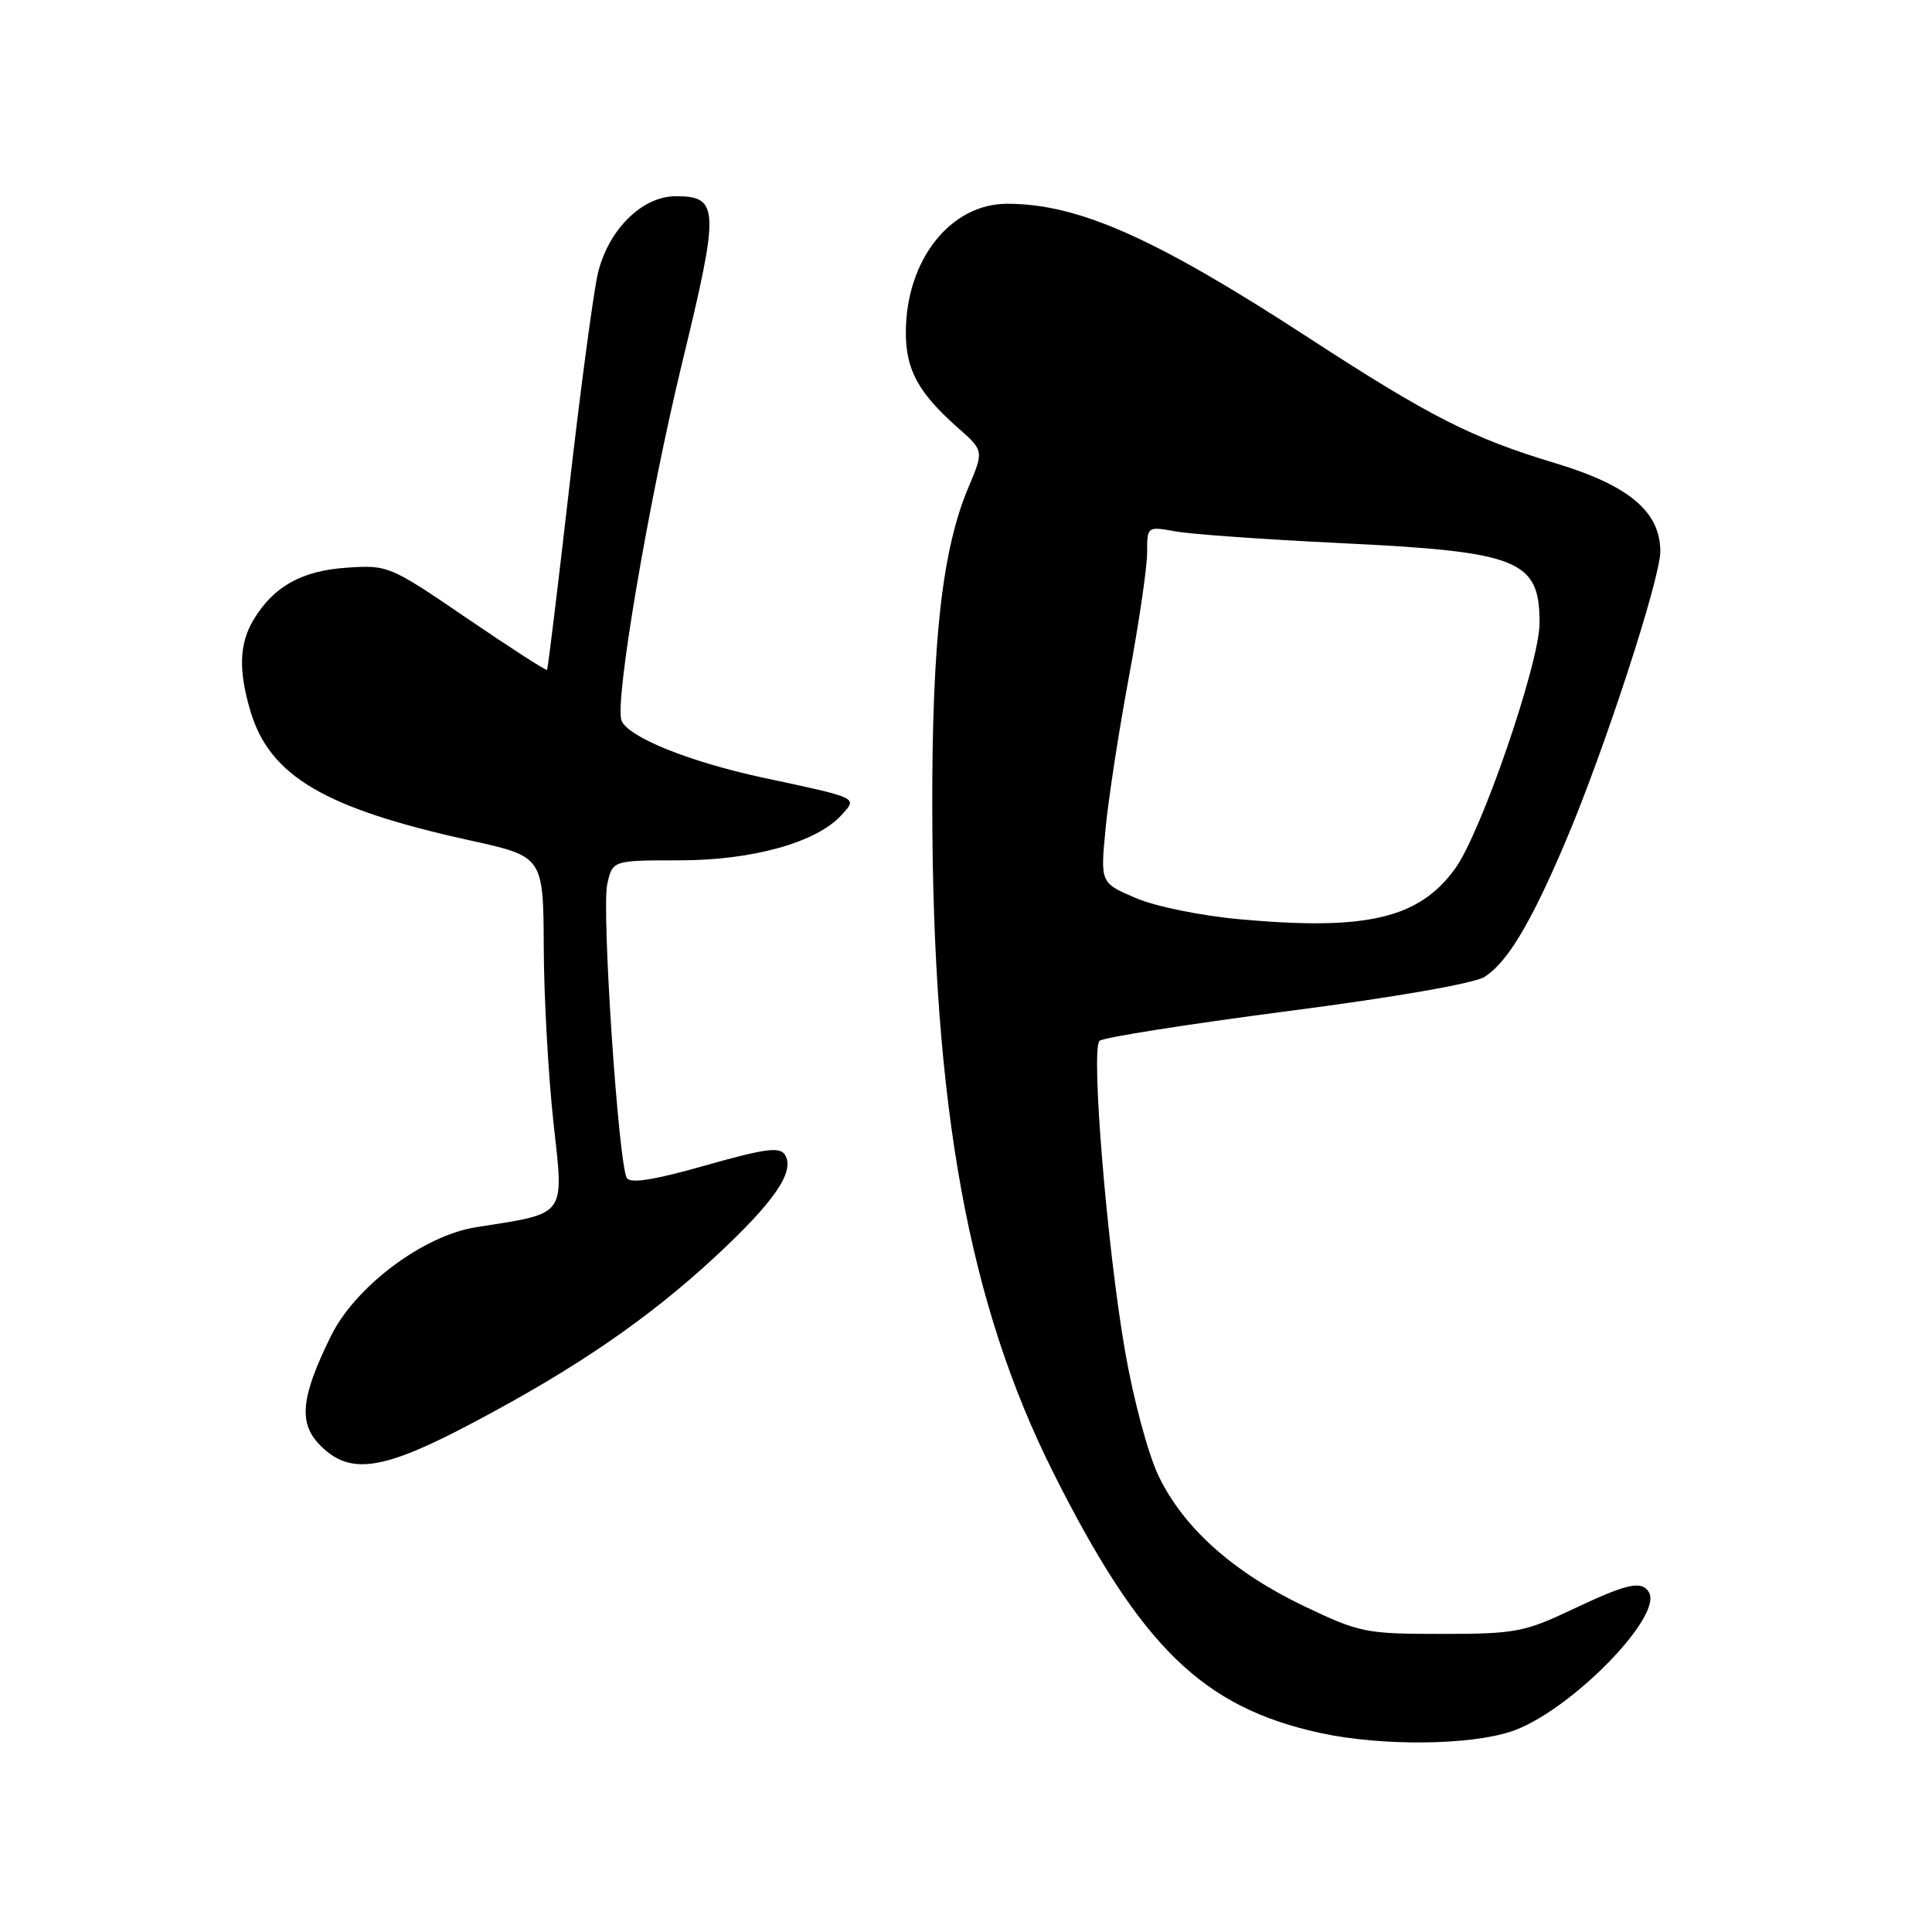 <?xml version="1.0" encoding="UTF-8" standalone="no"?>
<!DOCTYPE svg PUBLIC "-//W3C//DTD SVG 1.1//EN" "http://www.w3.org/Graphics/SVG/1.1/DTD/svg11.dtd" >
<svg xmlns="http://www.w3.org/2000/svg" xmlns:xlink="http://www.w3.org/1999/xlink" version="1.1" viewBox="0 0 256 256">
 <g >
 <path fill="currentColor"
d=" M 200.36 229.39 C 207.99 226.79 220.44 214.14 218.48 210.97 C 217.51 209.39 215.61 209.82 208.36 213.25 C 201.98 216.27 200.77 216.50 191.00 216.50 C 180.97 216.50 180.16 216.34 172.81 212.83 C 163.45 208.36 156.86 202.48 153.55 195.64 C 152.14 192.73 150.20 185.51 149.07 179.00 C 146.69 165.34 144.53 139.06 145.69 137.92 C 146.13 137.48 157.30 135.72 170.50 134.00 C 184.99 132.12 195.39 130.30 196.75 129.42 C 199.78 127.44 202.86 122.29 207.44 111.52 C 212.55 99.52 220.00 76.70 220.00 73.07 C 220.00 67.82 215.85 64.32 206.17 61.40 C 195.04 58.05 189.50 55.24 173.20 44.63 C 153.00 31.49 142.88 27.00 133.45 27.00 C 125.94 27.00 120.06 34.45 120.03 44.00 C 120.01 48.99 121.67 52.03 126.93 56.69 C 130.37 59.72 130.37 59.72 128.31 64.61 C 124.85 72.80 123.50 84.85 123.53 107.00 C 123.59 146.68 128.34 172.78 139.60 195.20 C 151.19 218.27 159.38 226.25 175.00 229.64 C 183.06 231.39 194.84 231.28 200.36 229.39 Z  M 62.67 188.52 C 76.37 181.28 85.92 174.73 94.79 166.50 C 102.62 159.24 105.37 155.22 104.02 153.03 C 103.33 151.92 101.41 152.18 93.46 154.43 C 86.72 156.35 83.53 156.86 83.06 156.09 C 81.95 154.30 79.70 120.64 80.46 117.18 C 81.16 114.00 81.16 114.00 90.04 114.00 C 99.72 114.00 108.22 111.62 111.50 108.00 C 113.63 105.65 113.94 105.79 101.08 103.04 C 91.28 100.93 83.19 97.66 82.35 95.46 C 81.42 93.04 85.93 66.46 90.39 48.06 C 95.37 27.58 95.30 26.00 89.54 26.00 C 85.09 26.00 80.62 30.42 79.23 36.19 C 78.66 38.56 76.95 51.30 75.44 64.50 C 73.93 77.70 72.60 88.62 72.49 88.77 C 72.39 88.91 67.62 85.84 61.90 81.94 C 51.67 74.96 51.41 74.85 45.95 75.22 C 39.95 75.63 36.24 77.71 33.58 82.15 C 31.69 85.33 31.58 88.86 33.20 94.28 C 35.77 102.85 43.04 107.13 62.25 111.35 C 71.99 113.50 71.99 113.50 72.05 125.50 C 72.07 132.10 72.66 142.57 73.34 148.77 C 74.73 161.34 75.20 160.71 63.09 162.61 C 56.07 163.72 47.07 170.47 43.83 177.07 C 39.83 185.22 39.51 188.60 42.47 191.56 C 46.40 195.50 50.73 194.85 62.67 188.52 Z  M 164.31 121.81 C 159.12 121.34 153.08 120.11 150.46 118.98 C 145.80 116.98 145.80 116.98 146.50 109.74 C 146.88 105.76 148.28 96.70 149.60 89.62 C 150.92 82.53 152.00 75.16 152.00 73.24 C 152.00 69.74 152.00 69.74 155.75 70.41 C 157.81 70.79 167.60 71.48 177.50 71.96 C 201.34 73.10 204.00 74.17 204.00 82.55 C 204.00 87.85 196.28 110.32 192.81 115.10 C 188.03 121.70 181.09 123.34 164.31 121.81 Z "/>
</g>
</svg>